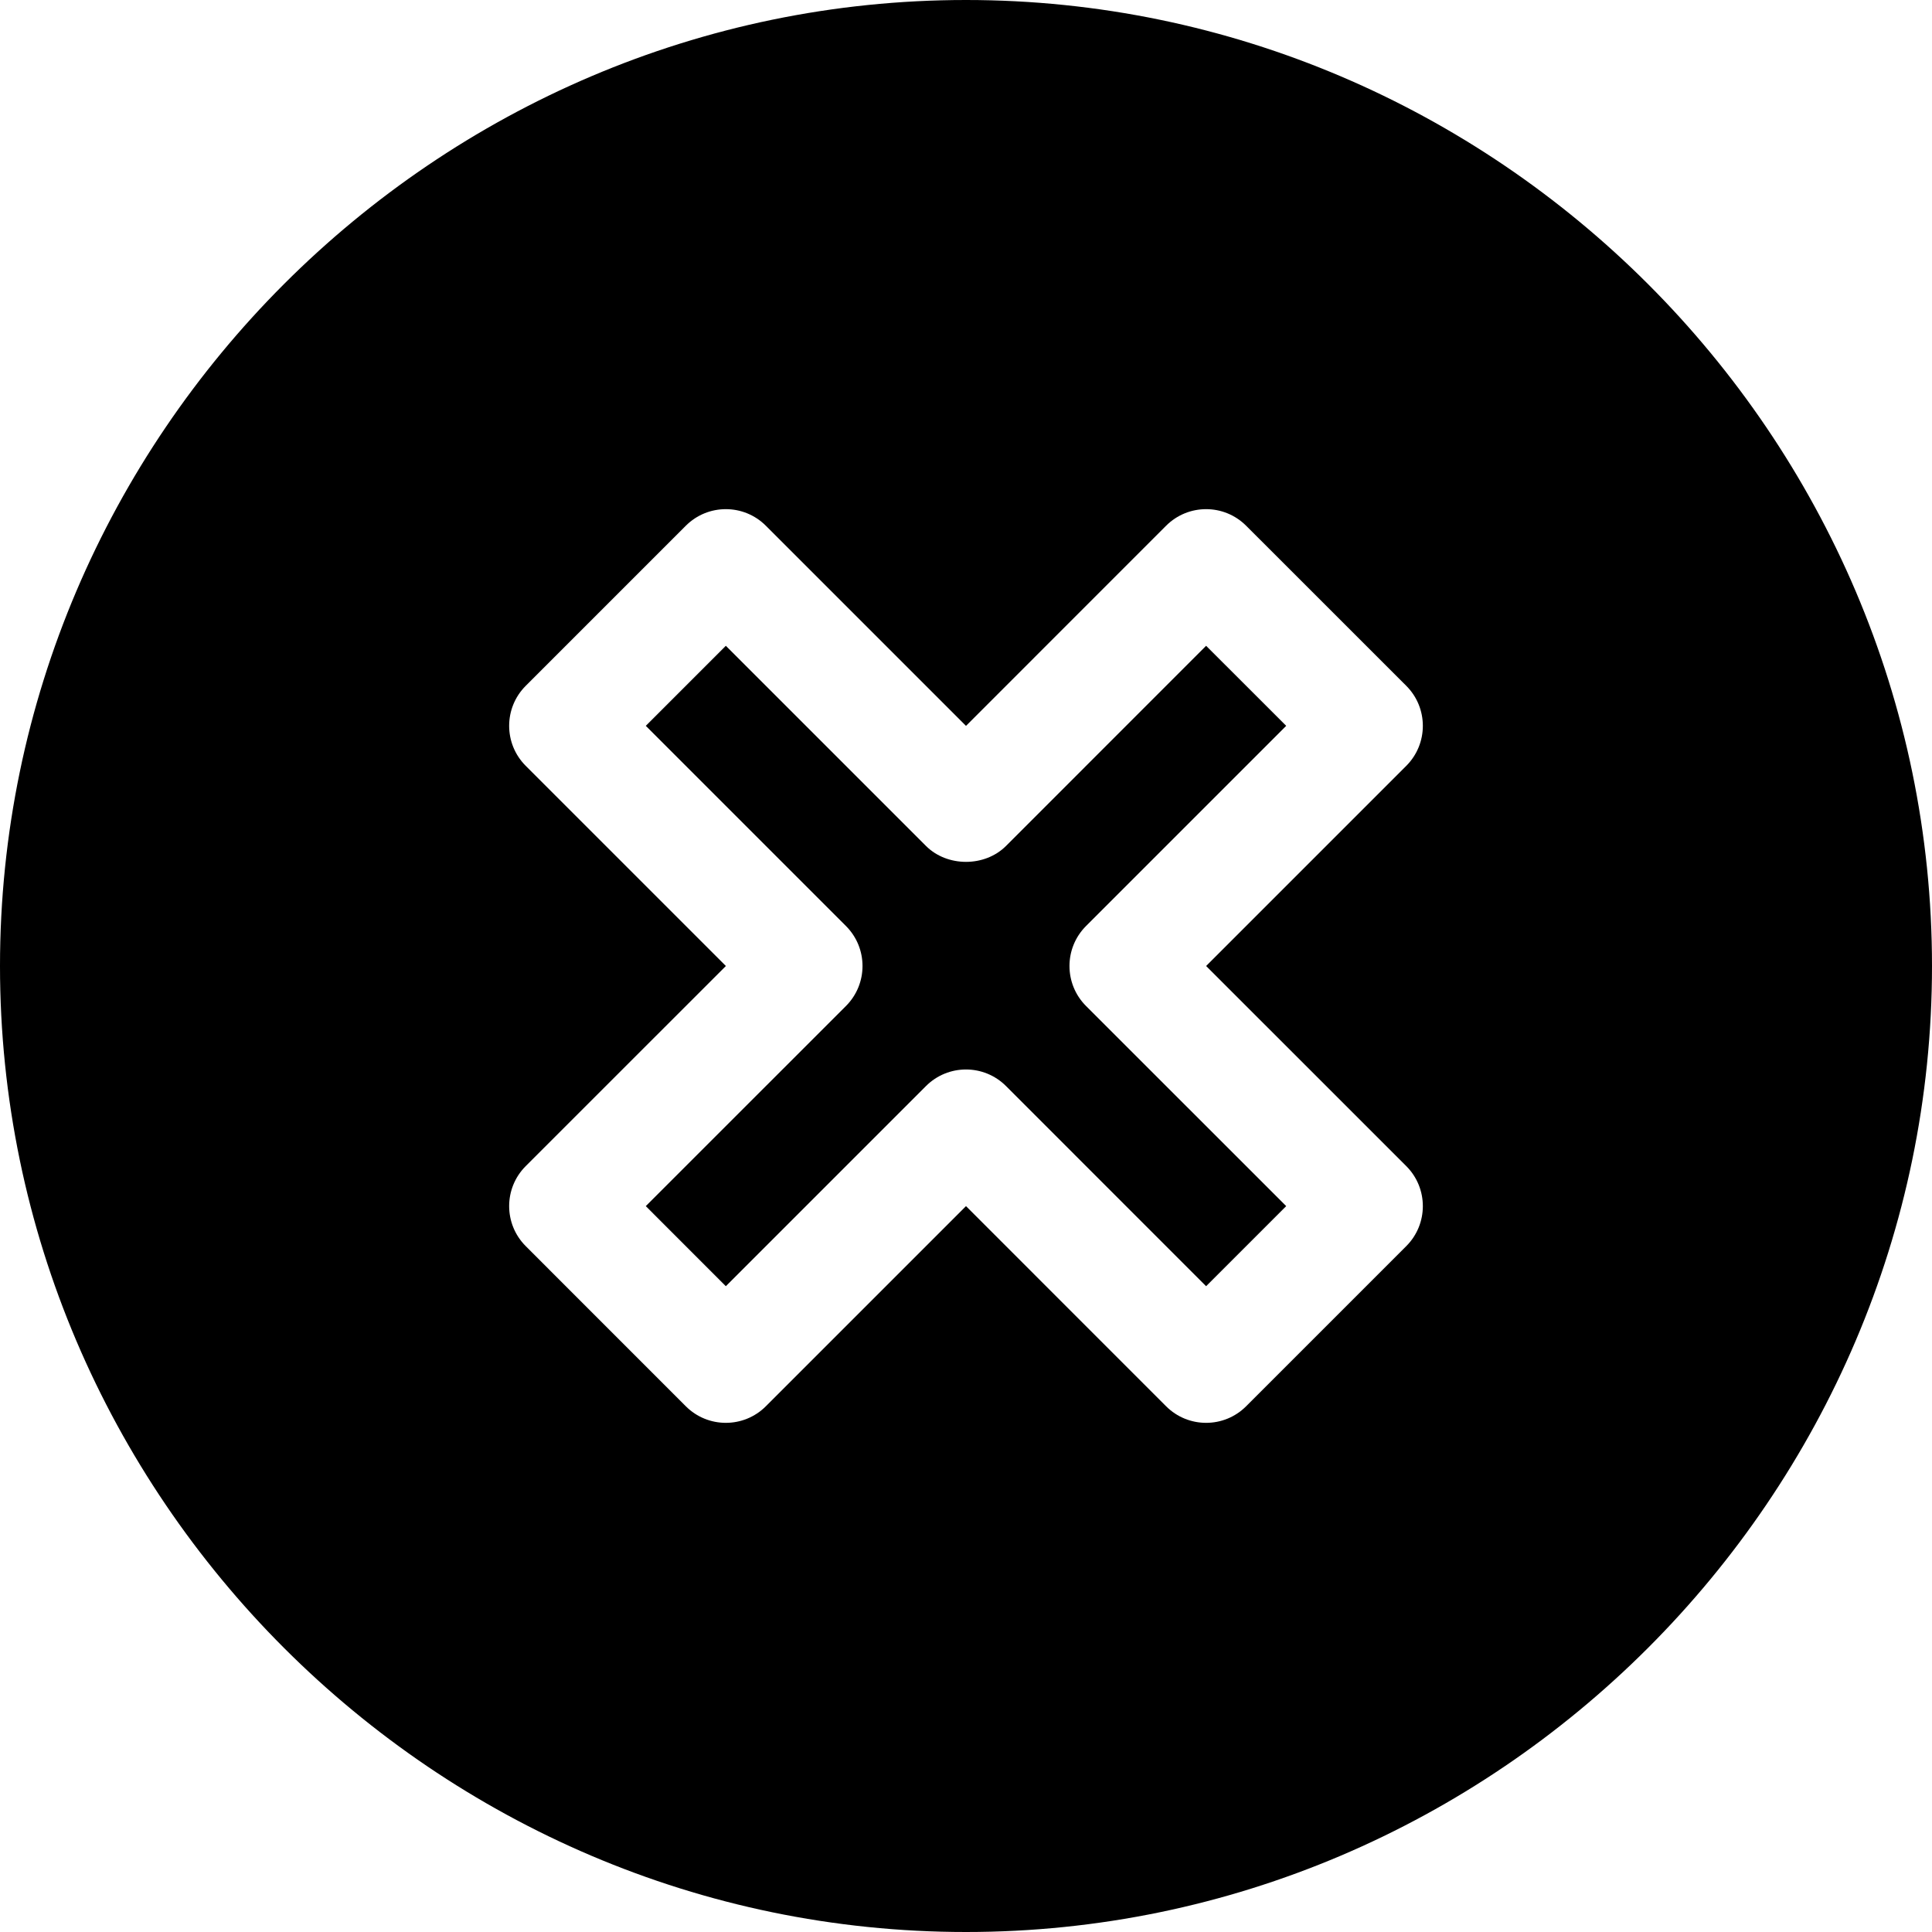 <svg id="Capa_1" enable-background="new 0 0 512 512" height="512" viewBox="0 0 512 512" width="512"
    xmlns="http://www.w3.org/2000/svg">
    <g>
        <path
            d="m266.605 224.184c-5.625 5.625-15.586 5.625-21.211 0l-53.042-53.042-21.211 21.211 53.042 53.042c5.859 5.859 5.856 15.355 0 21.211l-53.042 53.027 21.211 21.226 53.042-53.042c5.859-5.859 15.355-5.856 21.211 0l53.027 53.042 21.226-21.226-53.042-53.027c-5.859-5.859-5.856-15.355 0-21.211l53.042-53.042-21.226-21.211z" />
        <path
            d="m256 0c-140.61 0-256 115.39-256 256s115.39 256 256 256 256-115.39 256-256-115.39-256-256-256zm116.675 309.027c5.859 5.859 5.856 15.355 0 21.211l-42.437 42.437c-5.859 5.859-15.355 5.856-21.211 0l-53.027-53.042-53.042 53.042c-5.859 5.859-15.355 5.856-21.211 0l-42.422-42.437c-5.859-5.859-5.859-15.352 0-21.211l53.042-53.027-53.042-53.042c-5.859-5.859-5.859-15.352 0-21.211l42.422-42.422c5.859-5.859 15.352-5.859 21.211 0l53.042 53.042 53.027-53.042c5.859-5.859 15.352-5.859 21.211 0l42.437 42.422c5.859 5.859 5.856 15.355 0 21.211l-53.042 53.042z" />
    </g>
</svg>